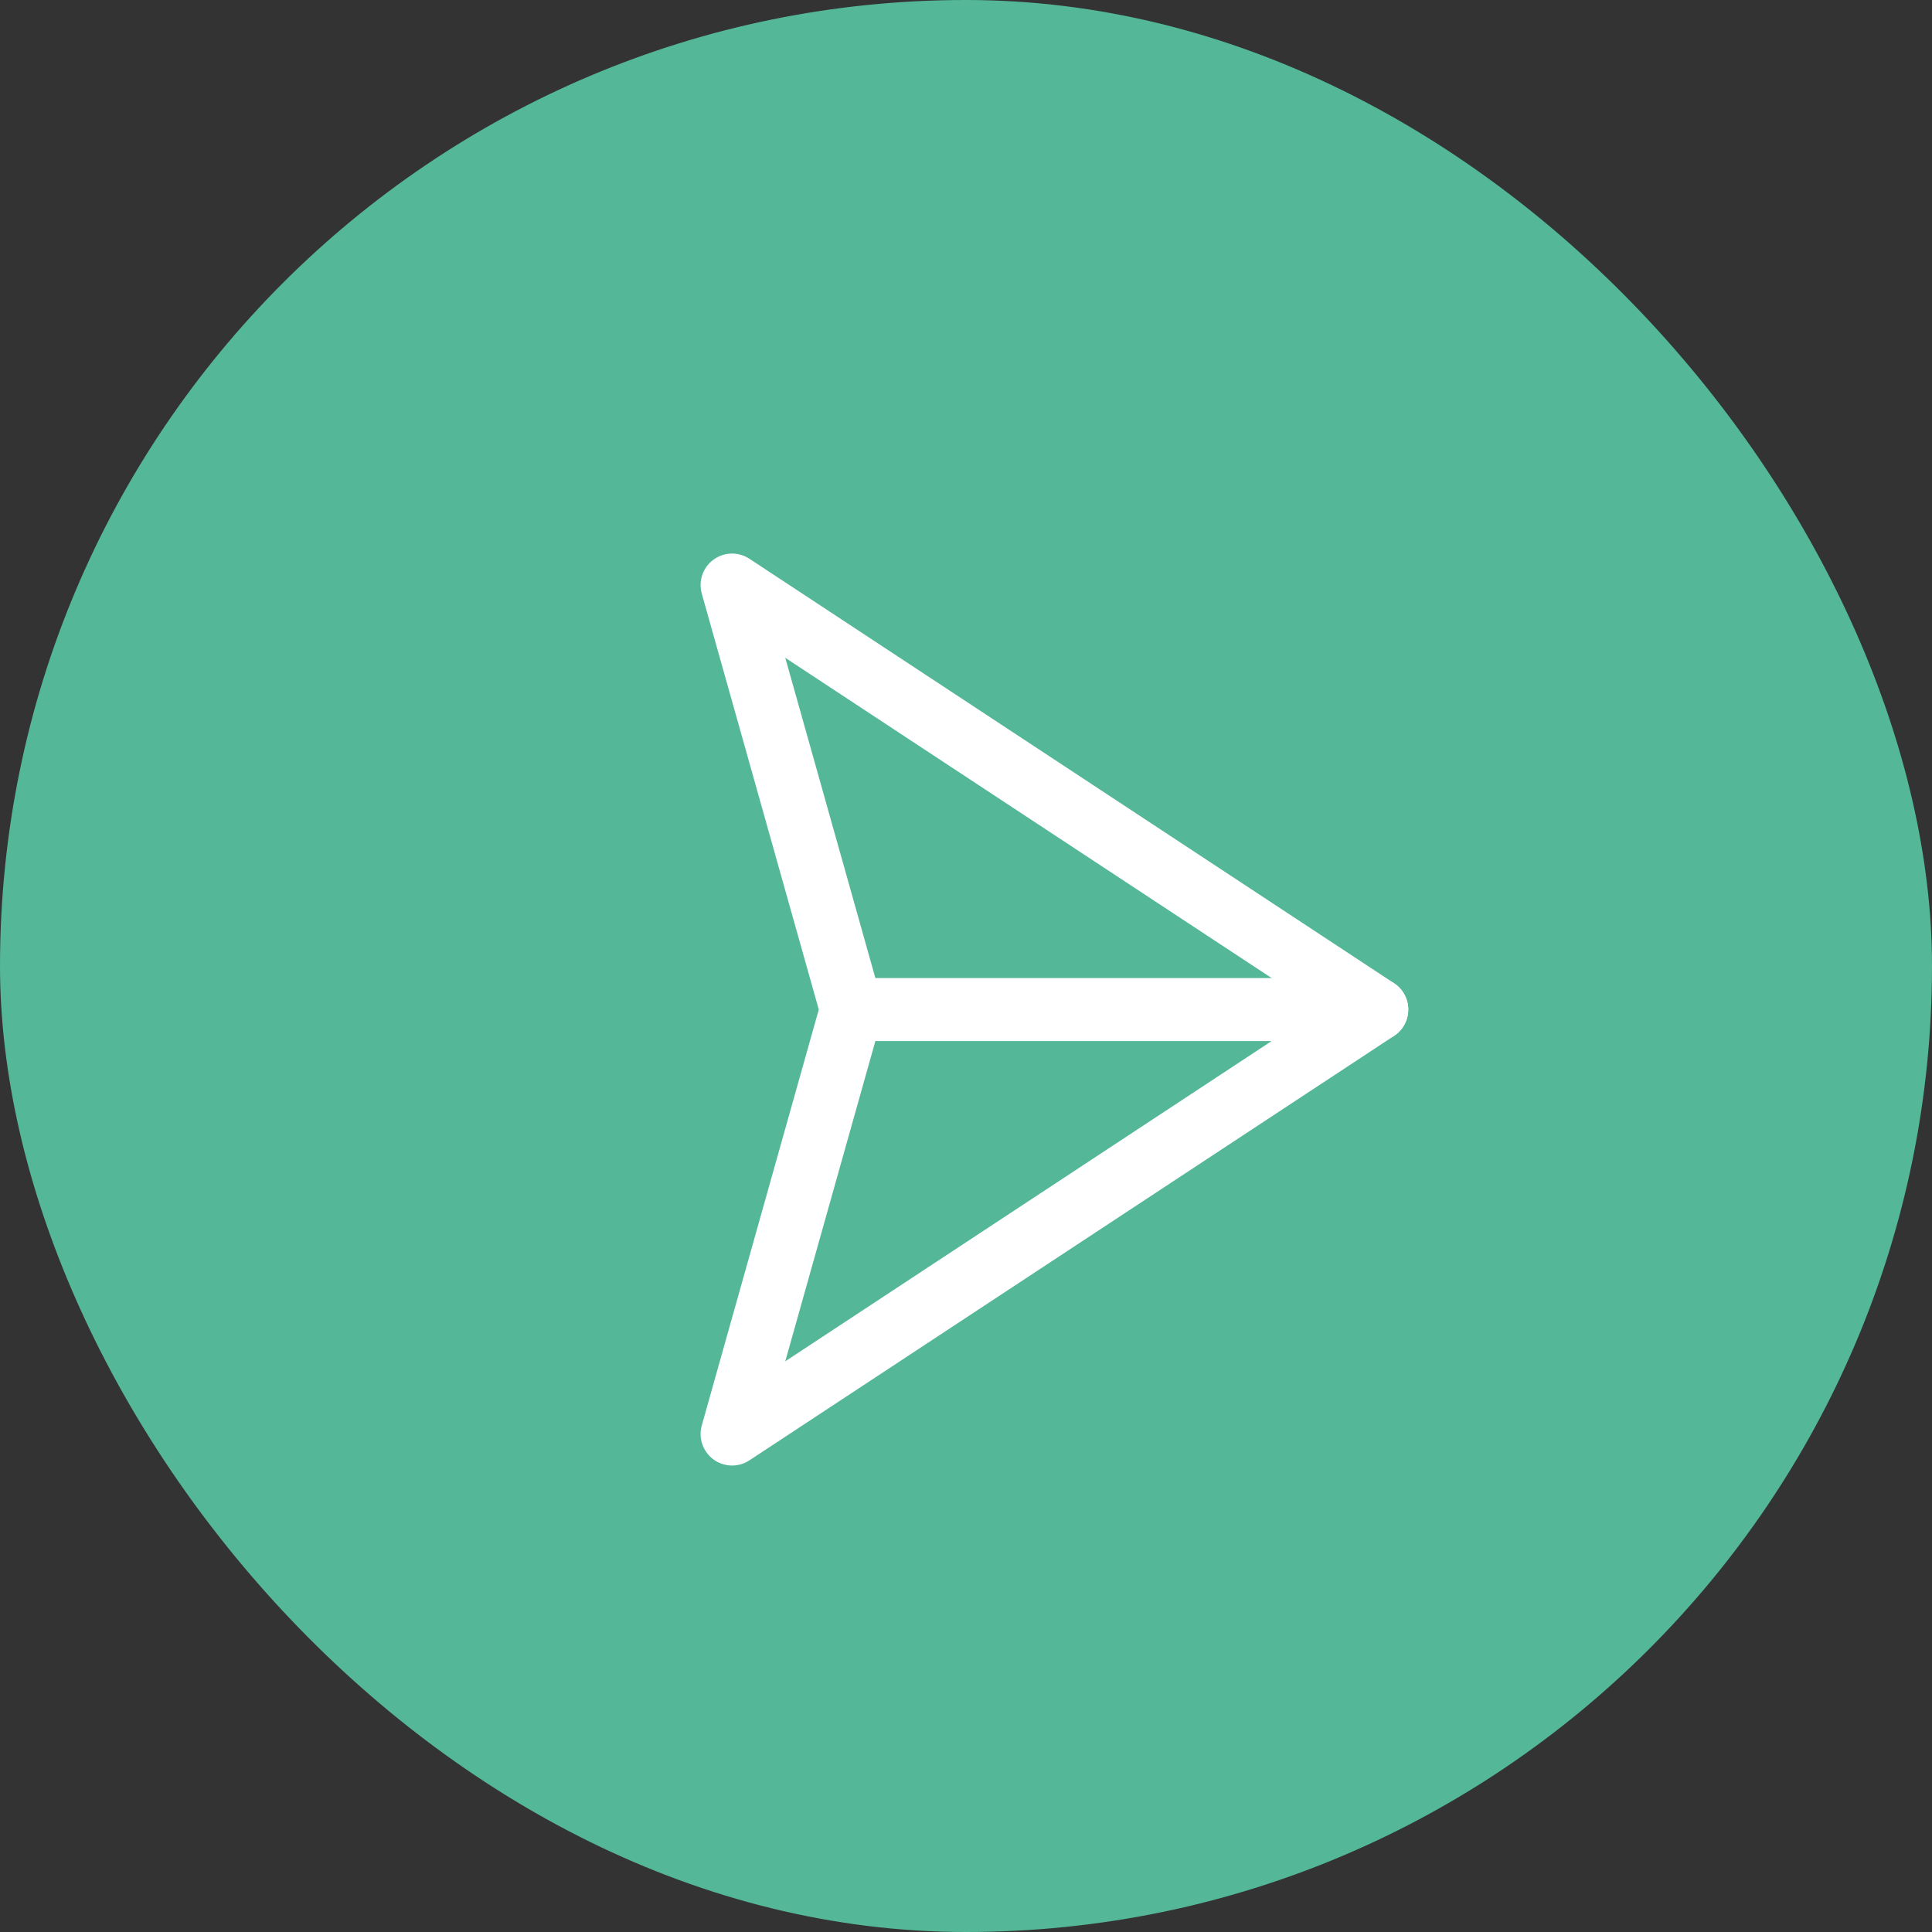 <svg id="Send_Button" data-name="Send Button" xmlns="http://www.w3.org/2000/svg" width="46" height="46" viewBox="0 0 46 46">
  <rect x="0" y="0" width="46" height="46" fill="#333333" stroke="none"/>
  <rect id="Rectangle_18" data-name="Rectangle 18" width="46" height="46" rx="23" fill="#54b798"/>
  <g id="icon.send" transform="translate(20.052 11.309) rotate(45)">
    <line id="Line_2" data-name="Line 2" x1="8.843" y2="8.843" transform="translate(9.157)" fill="none" stroke="#fff" stroke-linecap="round" stroke-linejoin="round" stroke-width="1.5"/>
    <path id="Path_76" data-name="Path 76" d="M18,0,14.293,18,9.157,8.843,0,3.707Z" transform="translate(0 0)" fill="none" stroke="#fff" stroke-linecap="round" stroke-linejoin="round" stroke-width="1.5"/>
  </g>
</svg>
